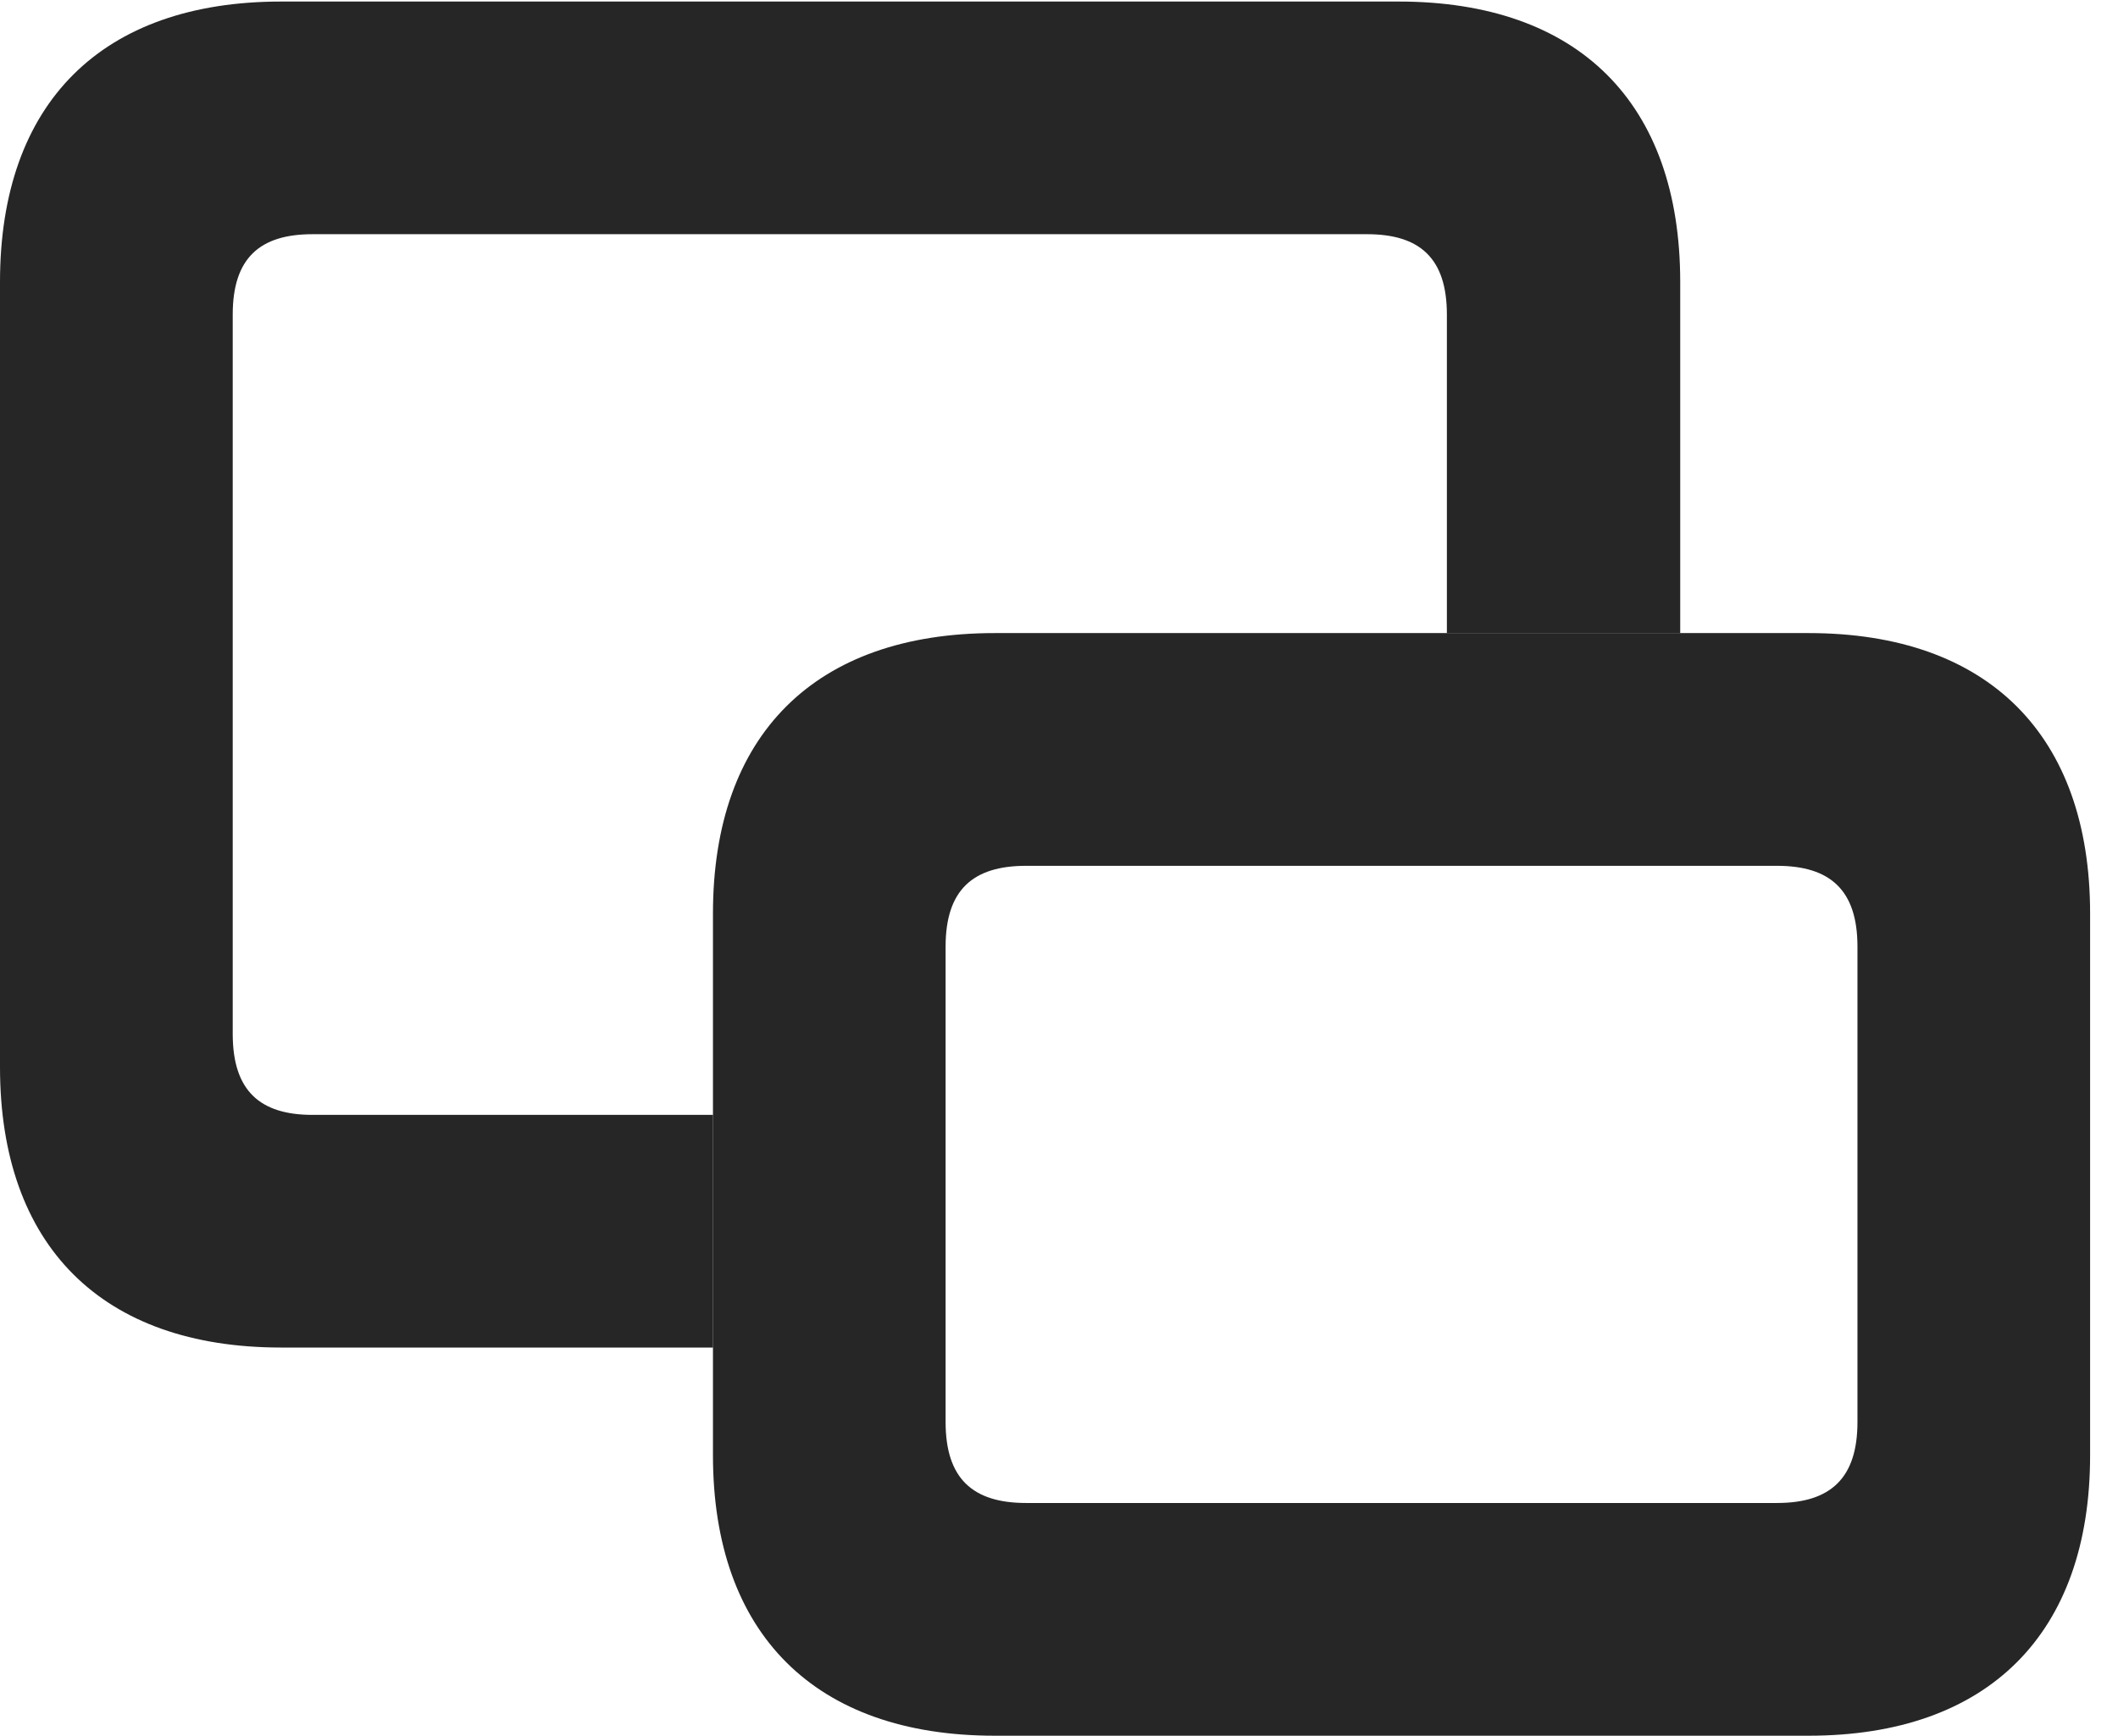<?xml version="1.0" encoding="UTF-8"?>
<!--Generator: Apple Native CoreSVG 326-->
<!DOCTYPE svg PUBLIC "-//W3C//DTD SVG 1.1//EN" "http://www.w3.org/Graphics/SVG/1.1/DTD/svg11.dtd">
<svg version="1.1" xmlns="http://www.w3.org/2000/svg" xmlns:xlink="http://www.w3.org/1999/xlink"
       viewBox="0 0 27.485 22.523">
       <g>
              <rect height="22.523" opacity="0" width="27.485" x="0" y="0" />
              <path d="M21.804 3.659L21.804 8.215L18.776 8.215L18.776 4.082C18.776 3.35 18.424 3.039 17.74 3.039L4.056 3.039C3.37 3.039 3.02 3.35 3.02 4.082L3.02 13.416C3.02 14.156 3.375 14.467 4.056 14.467L9.252 14.467L9.252 17.486L3.648 17.486C1.322 17.486 0 16.165 0 13.847L0 3.659C0 1.334 1.322 0.02 3.648 0.02L18.15 0.02C20.482 0.02 21.804 1.334 21.804 3.659Z"
                     fill="currentColor" fill-opacity="0.85" />
              <path d="M12.908 22.523L23.47 22.523C25.799 22.523 27.123 21.201 27.123 18.884L27.123 11.854C27.123 9.537 25.799 8.215 23.47 8.215L12.908 8.215C10.576 8.215 9.252 9.534 9.252 11.854L9.252 18.884C9.252 21.201 10.576 22.523 12.908 22.523ZM13.315 19.503C12.622 19.503 12.271 19.185 12.271 18.453L12.271 12.283C12.271 11.551 12.622 11.235 13.315 11.235L23.06 11.235C23.751 11.235 24.104 11.551 24.104 12.283L24.104 18.453C24.104 19.185 23.751 19.503 23.06 19.503Z"
                     fill="currentColor" fill-opacity="0.85" />
       </g>
</svg>